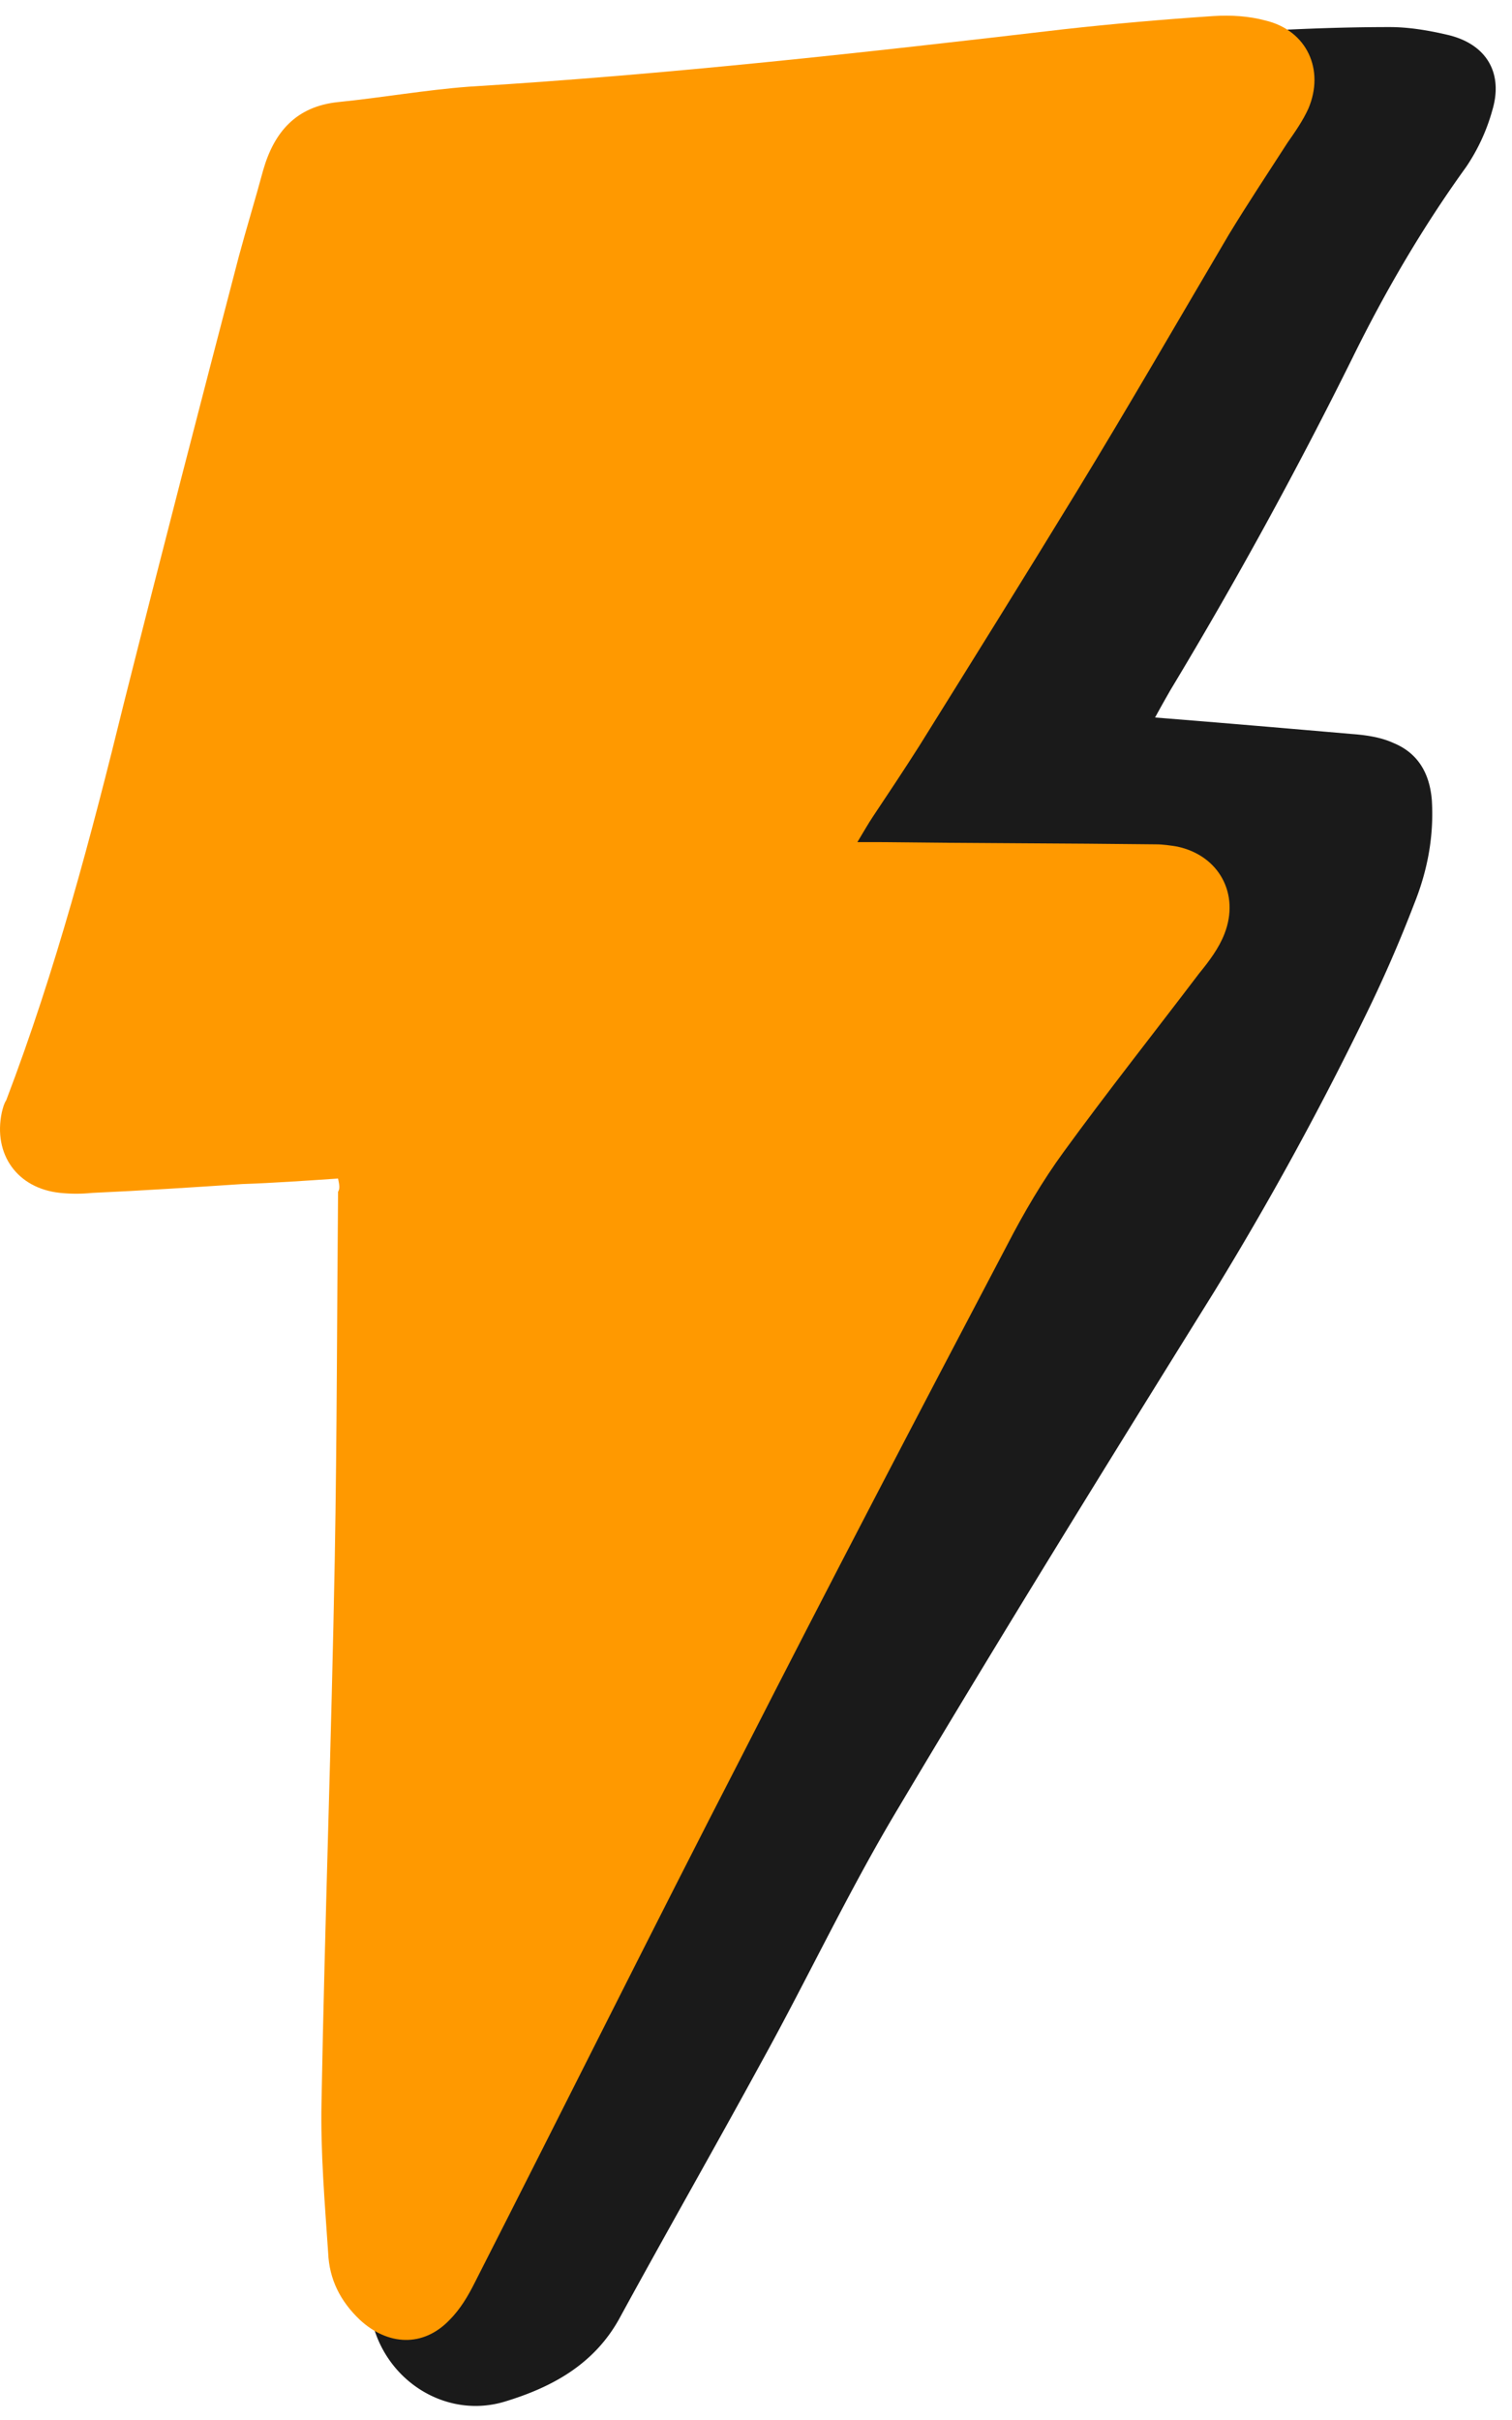 <svg xmlns="http://www.w3.org/2000/svg" width="65" height="104" fill="none"><path fill="#1A1A1A" d="M49.656 30.835c2.986.237 5.736.474 8.485.711.616.047 1.232.142 1.753.38 1.043.426 1.565 1.279 1.66 2.464.094 1.564-.19 3.033-.76 4.455a58.508 58.508 0 0 1-2.18 4.977 139.283 139.283 0 0 1-6.398 11.66c-4.598 7.394-9.148 14.741-13.604 22.23-2.133 3.555-3.886 7.3-5.877 10.902-1.99 3.65-4.076 7.299-6.067 10.949-1.09 2.038-2.939 3.033-4.977 3.649-2.37.711-4.834-.711-5.593-3.081-.569-1.8-.616-3.65.095-5.356 1.28-3.08 2.75-6.067 4.218-9.053.474-.948 1.233-1.706 2.18-2.275 1.423-.853 2.181-.569 2.56.996.048.142.048.284.143.663.331-.474.568-.758.758-1.09a165.888 165.888 0 0 0 8.674-15.879c4.076-8.531 8.626-16.779 13.177-25.073.663-1.233 1.469-2.37 2.18-3.602.19-.332.38-.617.616-1.043-1.659-.095-3.176-.19-4.645-.285-.427-.047-.664.19-.9.57l-1.707 2.7c-1.185 1.992-2.939 2.892-5.261 2.702-.664-.047-1.375-.047-2.038-.236-1.801-.427-2.702-2.039-2.228-3.84.142-.521.38-.995.616-1.47 4.503-8.057 8.959-16.067 13.509-24.078 1.327-2.322 2.844-4.55 4.266-6.872.19-.332.379-.616.616-1.043-.664-.047-1.138-.047-1.66-.142-1.184-.19-1.8-.853-1.943-1.896-.094-.806.19-1.327.949-1.66.473-.189.805-.52 1.184-.805.427-.332 1.043-.663 1.612-.663 2.275-.143 4.455-.237 6.683-.237.806 0 1.66.142 2.465.331 1.659.38 2.417 1.612 1.943 3.223a8.3 8.3 0 0 1-1.137 2.465c-1.849 2.56-3.46 5.309-4.882 8.2A197.727 197.727 0 0 1 50.32 29.65c-.19.332-.38.664-.664 1.185Z"/><path fill="#F90" d="M14.534 50.648c-1.422.095-2.749.19-4.123.237-2.133.142-4.314.284-6.447.38-.474.047-.9.047-1.374 0-1.849-.19-2.892-1.66-2.512-3.46.047-.19.094-.38.19-.522C2.4 41.69 3.916 35.955 5.337 30.172c1.612-6.399 3.271-12.798 4.93-19.15.332-1.231.711-2.464 1.043-3.696.474-1.66 1.422-2.75 3.223-2.939 1.896-.19 3.745-.521 5.64-.663 8.532-.522 17.064-1.47 25.548-2.465 2.133-.237 4.313-.427 6.447-.569.758-.047 1.516 0 2.227.19 1.801.426 2.56 2.133 1.849 3.792-.237.52-.569.995-.9 1.469-.854 1.327-1.707 2.607-2.513 3.934-2.18 3.697-4.313 7.394-6.54 11.044-2.229 3.65-4.504 7.3-6.779 10.949-.663 1.043-1.327 2.038-1.99 3.033-.19.285-.38.617-.664 1.09h1.043c3.934.048 7.868.048 11.802.095.284 0 .616.048.9.095 1.802.38 2.702 2.038 2.038 3.745-.236.616-.663 1.184-1.09 1.706-1.943 2.56-3.934 5.072-5.83 7.678-.9 1.233-1.706 2.607-2.417 3.982-3.84 7.3-7.631 14.551-11.376 21.898-3.886 7.536-7.678 15.168-11.517 22.704-.285.569-.617 1.137-1.09 1.611-1.138 1.185-2.655 1.091-3.84 0-.853-.805-1.327-1.753-1.374-2.89-.143-2.134-.332-4.314-.285-6.495.142-7.773.427-15.546.569-23.32.095-5.26.095-10.522.142-15.783.095-.142.047-.332 0-.569Z"/></svg>